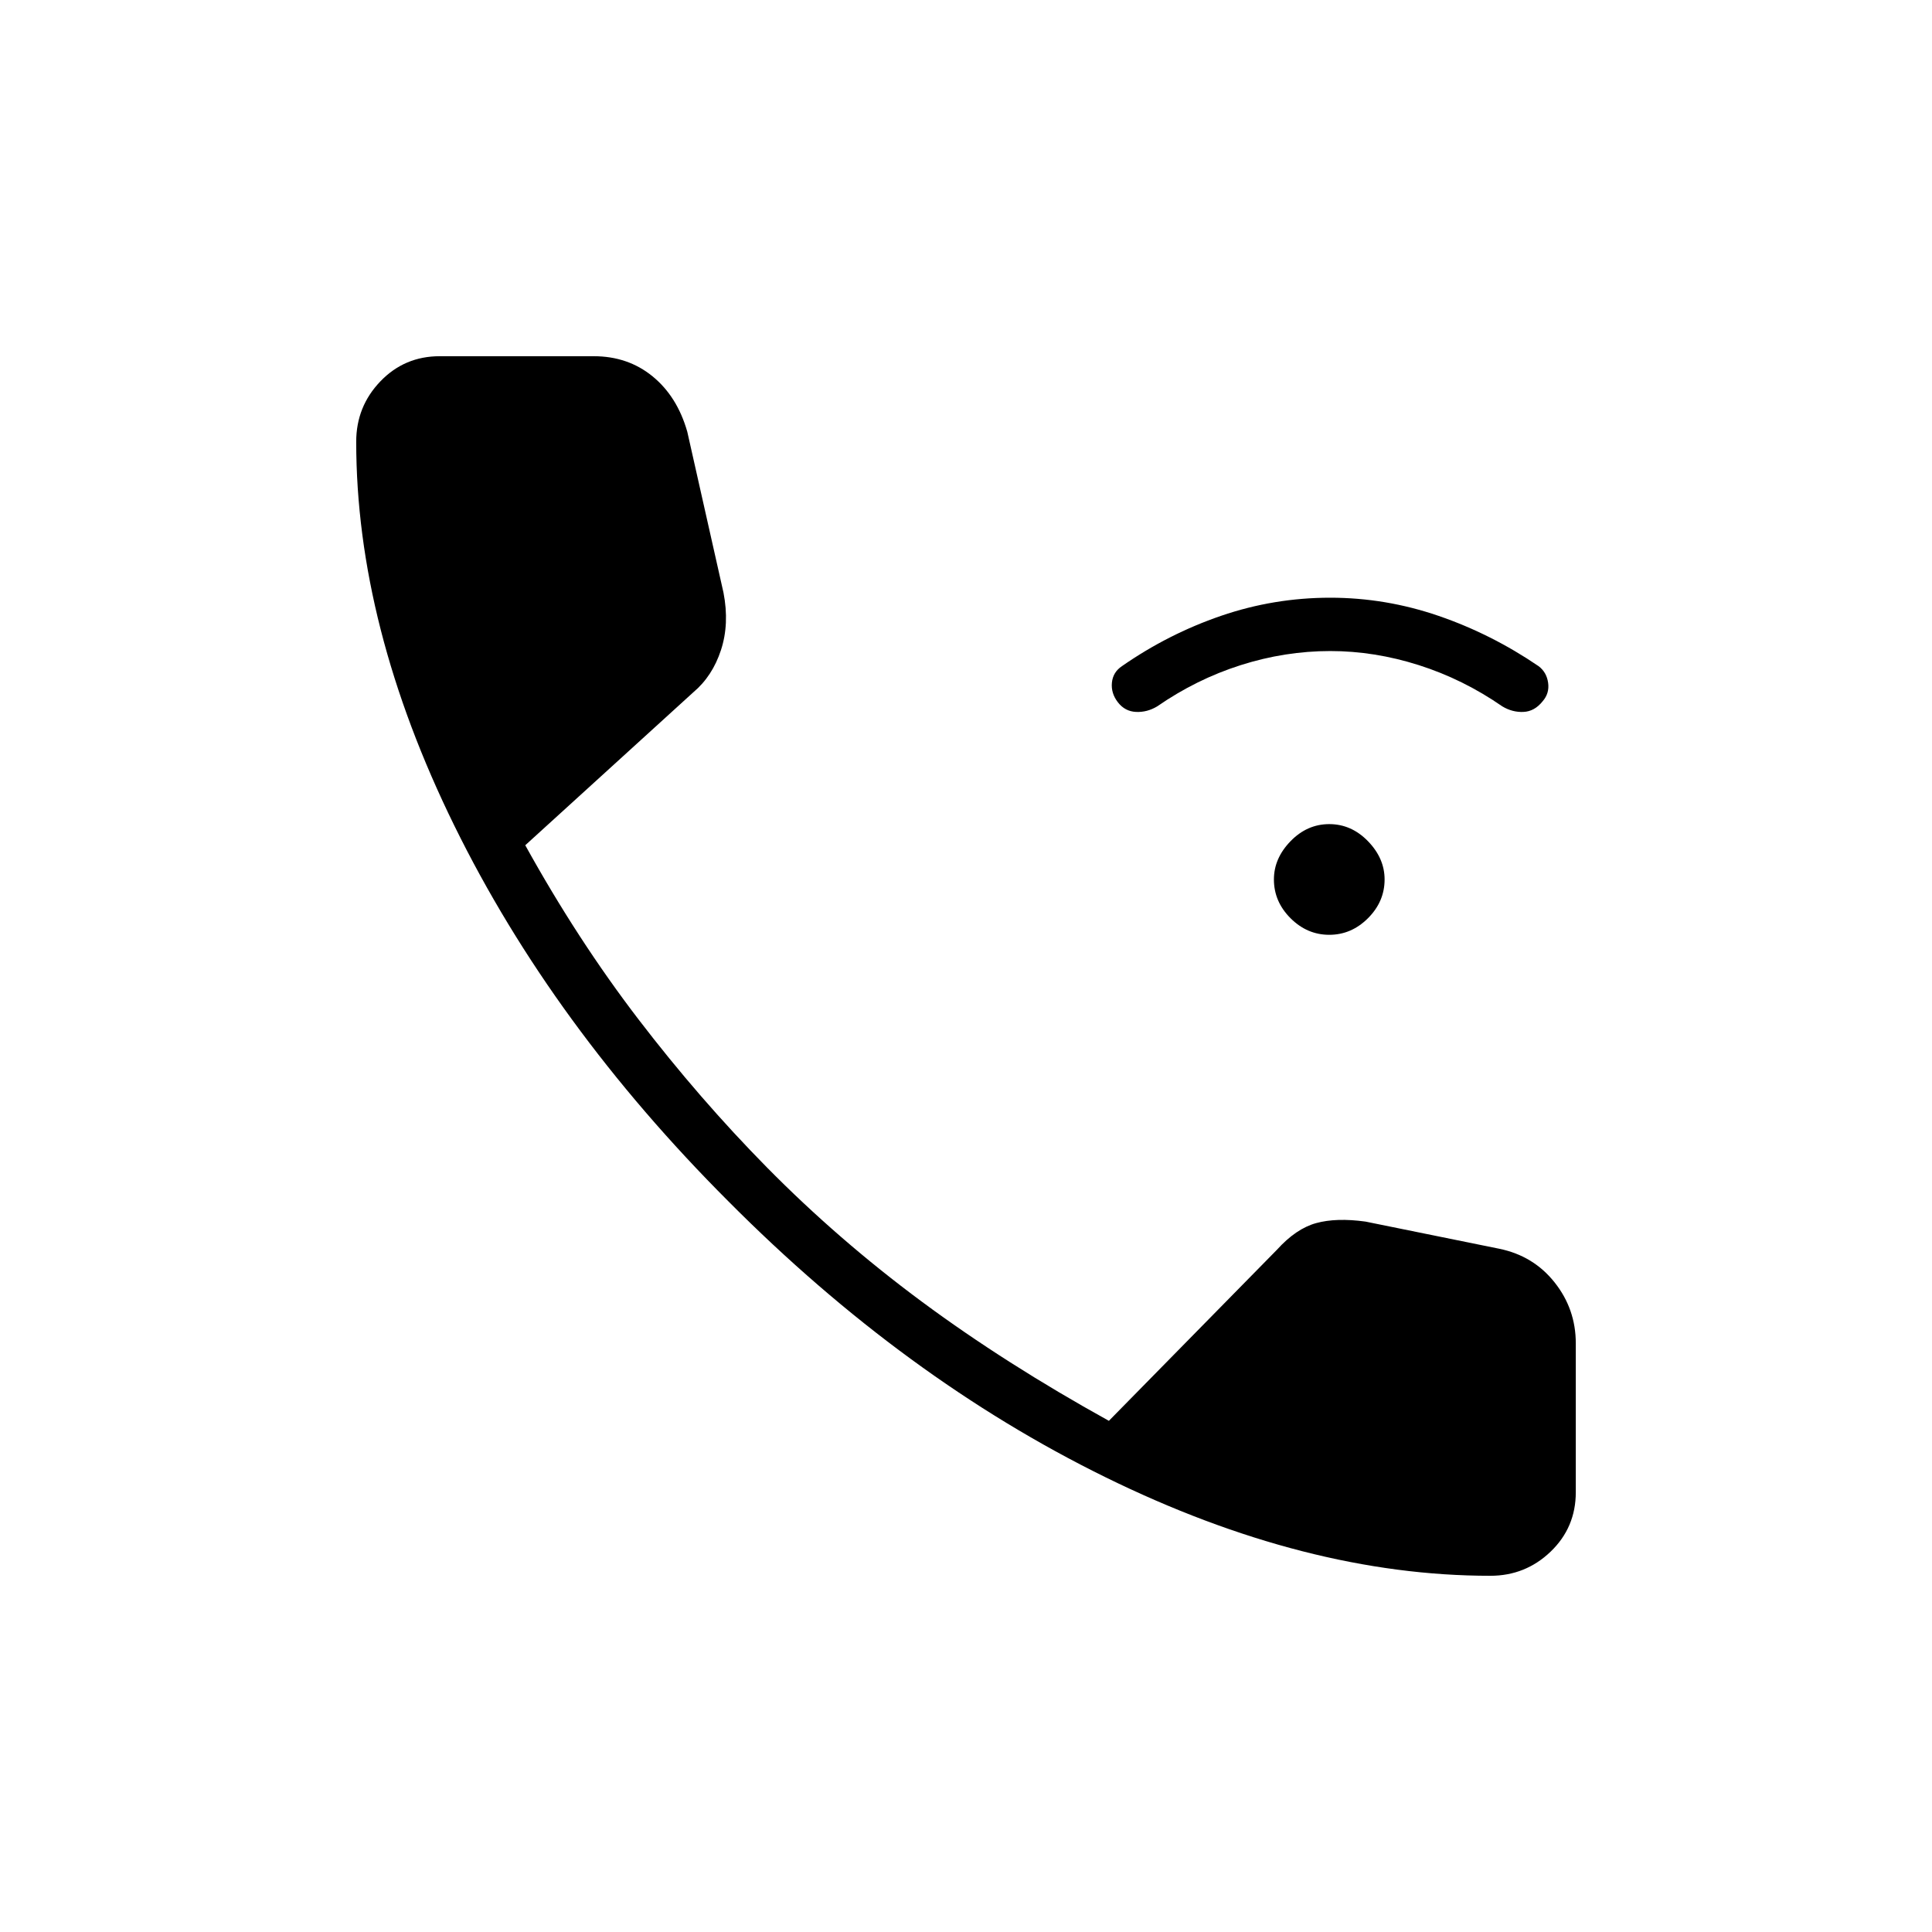 <svg xmlns="http://www.w3.org/2000/svg" height="24" viewBox="0 -960 960 960" width="24"><path d="M660.5-495.5q-11 0-19.25-8.25T633-523q0-10.5 8.25-19t19.25-8.5q11 0 19.25 8.5t8.25 19q0 11-8.25 19.25t-19.25 8.25Zm.5-141q-22.5 0-44.5 7T575-609q-5 3-10.5 2.75t-9-4.75q-3.5-4.5-3-9.75t5-8.25q23-16 49.25-25t54.25-9q27.5 0 53.75 9t49.75 25q4 3 4.75 8.25t-2.75 9.25q-4 5-9.5 5.25T746.5-609Q727-622.5 705-629.5t-44-7ZM740.5-177q-91.5 0-191.25-49T362-363q-87.5-87.5-136.25-186.75T177-740.5q0-17.5 12-30t29.5-12.5H295q17 0 29.25 10t17.25 27.5l18 80q3 15.5-1.25 28.5t-13.75 21L261-540q26 47 56.25 86.5T381-380q35.5 36 77 66.75T551-254l83.5-85q9.5-10.5 19.5-13.25t24.5-.75l66.5 13.5q17 3.5 27.5 16.75T783-292.5v74q0 17.5-12.5 29.5t-30 12Z"/></svg>